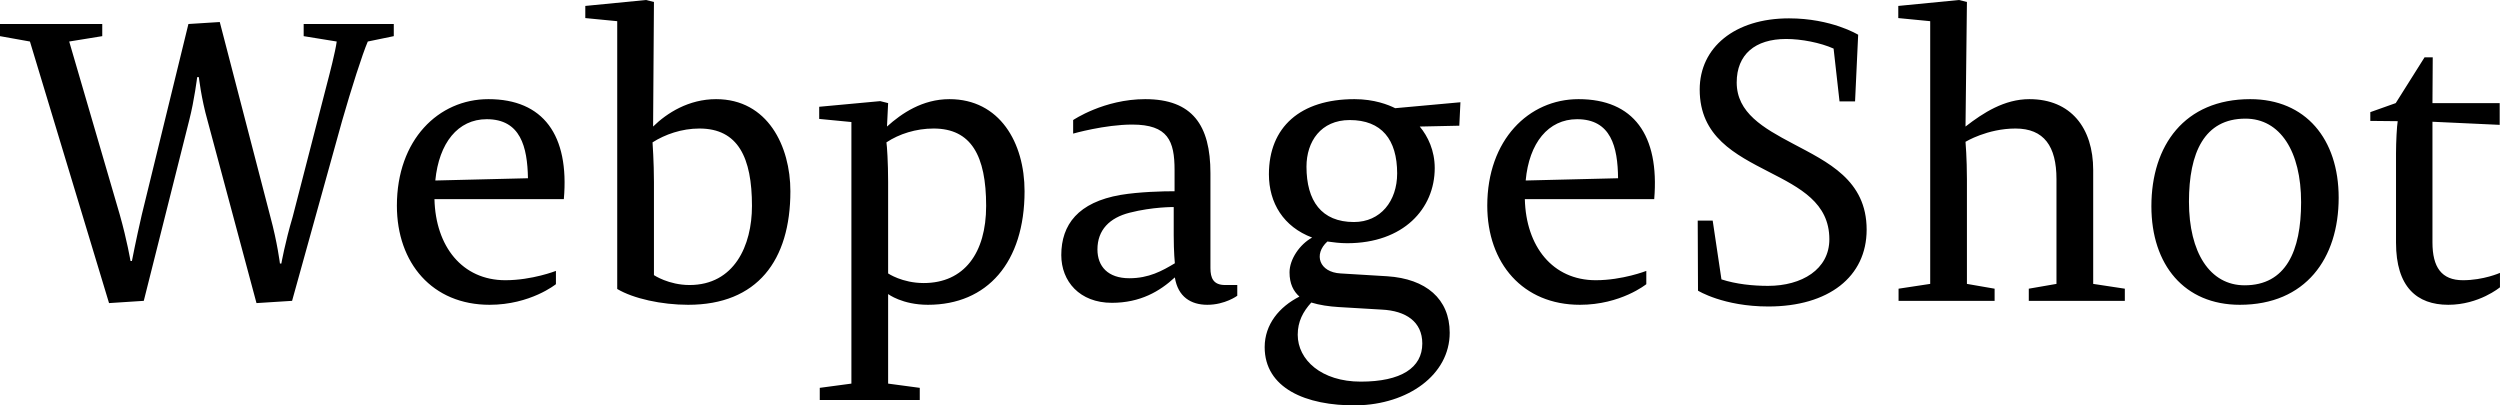 <svg data-v-423bf9ae="" xmlns="http://www.w3.org/2000/svg" viewBox="0 0 370.023 60" class="font"><!----><!----><!----><g data-v-423bf9ae="" id="e5a7d483-114f-4e5b-a336-f34fe0010947" fill="black" transform="matrix(4.181,0,0,4.181,0.627,-14.007)"><path d="M13.79 4.63L13.79 4.20L10.60 4.20L10.60 4.63L11.77 4.82C11.72 5.19 11.52 5.96 11.42 6.34L10.21 11.03C9.94 11.94 9.81 12.68 9.81 12.68L9.76 12.68C9.76 12.68 9.67 11.94 9.42 11.02L7.63 4.13L6.52 4.20L4.87 10.95C4.66 11.86 4.52 12.59 4.52 12.59L4.47 12.59C4.47 12.59 4.35 11.87 4.09 10.95L2.30 4.82L3.47 4.63L3.47 4.20L-0.15 4.20L-0.15 4.63L0.91 4.82L3.71 14.08L4.94 14L6.55 7.60C6.73 6.90 6.83 6.08 6.83 6.08L6.89 6.08C6.89 6.08 6.97 6.82 7.20 7.63L8.93 14.08L10.19 14L11.96 7.63C12.29 6.48 12.68 5.26 12.87 4.82ZM19.81 10.40C20.01 8.13 19.08 6.86 17.14 6.86C15.37 6.86 13.90 8.30 13.90 10.63C13.90 12.67 15.16 14.14 17.18 14.14C18.63 14.14 19.53 13.41 19.53 13.41L19.53 12.94C19.53 12.94 18.69 13.27 17.74 13.27C16.21 13.27 15.27 12.07 15.23 10.40ZM17.08 7.57C18.28 7.57 18.52 8.55 18.54 9.66L15.26 9.74C15.39 8.41 16.06 7.57 17.08 7.57ZM25.20 6.86C24.23 6.86 23.46 7.35 22.97 7.83L23.00 3.42L22.72 3.35L20.57 3.56L20.57 3.99L21.70 4.10L21.70 13.58C22.27 13.92 23.27 14.14 24.21 14.14C26.66 14.14 27.83 12.57 27.83 10.12C27.83 8.53 27.03 6.86 25.20 6.86ZM24.26 13.44C23.52 13.44 23.00 13.09 23.00 13.09L23.00 9.79C23.00 9.10 22.95 8.39 22.95 8.39C23.39 8.11 23.98 7.90 24.61 7.90C25.98 7.90 26.47 8.93 26.47 10.64C26.47 12.05 25.84 13.44 24.26 13.44ZM28.87 17.51L32.41 17.51L32.41 17.08L31.29 16.93L31.29 13.76C31.29 13.76 31.79 14.14 32.70 14.14C34.80 14.14 36.12 12.64 36.12 10.12C36.12 8.40 35.24 6.86 33.46 6.86C32.51 6.86 31.77 7.36 31.25 7.83L31.29 7L31.01 6.93L28.85 7.13L28.85 7.56L29.99 7.67L29.99 16.93L28.87 17.08ZM32.55 13.37C31.79 13.37 31.29 13.03 31.29 13.03L31.29 9.79C31.29 9.10 31.25 8.51 31.23 8.39C31.68 8.09 32.28 7.90 32.90 7.90C34.23 7.90 34.76 8.86 34.76 10.64C34.76 12.31 33.98 13.37 32.55 13.37ZM41.44 13.17C41.55 13.86 42.01 14.14 42.59 14.14C43.22 14.14 43.65 13.82 43.65 13.82L43.65 13.44L43.22 13.44C42.80 13.44 42.70 13.19 42.70 12.84L42.70 9.48C42.70 7.78 42.06 6.86 40.39 6.86C38.93 6.86 37.84 7.60 37.84 7.60L37.84 8.08C37.84 8.08 38.96 7.76 39.93 7.76C41.20 7.76 41.43 8.34 41.43 9.37L41.43 10.12C41.02 10.12 40.18 10.14 39.52 10.25C38.02 10.51 37.42 11.30 37.42 12.38C37.42 13.31 38.07 14.07 39.21 14.07C40.22 14.07 40.91 13.66 41.44 13.17ZM39.83 13.20C39.07 13.20 38.70 12.78 38.70 12.18C38.70 11.49 39.13 11.06 39.84 10.88C40.66 10.67 41.40 10.68 41.40 10.68L41.40 11.68C41.40 12.28 41.44 12.67 41.44 12.67C40.99 12.94 40.52 13.20 39.83 13.20ZM44.62 15.64C44.62 17.08 46.06 17.72 47.87 17.70C49.69 17.67 51.17 16.62 51.17 15.13C51.17 13.93 50.33 13.22 48.96 13.13L47.31 13.03C46.55 12.99 46.34 12.35 46.84 11.90C47.05 11.93 47.29 11.96 47.54 11.96C49.53 11.96 50.64 10.74 50.64 9.30C50.64 8.68 50.40 8.18 50.11 7.83L51.51 7.80L51.55 6.97L49.24 7.18C49 7.06 48.50 6.86 47.80 6.86C45.88 6.86 44.77 7.85 44.77 9.52C44.77 10.54 45.29 11.38 46.30 11.76C45.86 12.00 45.50 12.53 45.50 12.99C45.50 13.40 45.64 13.66 45.85 13.85C45.14 14.21 44.62 14.83 44.62 15.64ZM47.24 14.22L48.76 14.31C49.62 14.35 50.20 14.74 50.20 15.51C50.20 16.37 49.45 16.86 48.02 16.86C46.63 16.86 45.79 16.09 45.79 15.20C45.79 14.73 45.98 14.38 46.27 14.06C46.56 14.15 46.90 14.20 47.24 14.22ZM47.63 7.60C48.76 7.60 49.31 8.29 49.31 9.49C49.31 10.47 48.72 11.21 47.78 11.21C46.63 11.21 46.10 10.46 46.10 9.25C46.10 8.36 46.61 7.60 47.63 7.60ZM58.41 10.40C58.60 8.13 57.68 6.86 55.73 6.86C53.97 6.86 52.50 8.30 52.50 10.63C52.50 12.67 53.76 14.14 55.78 14.14C57.23 14.14 58.13 13.41 58.13 13.41L58.13 12.94C58.13 12.94 57.29 13.27 56.34 13.27C54.81 13.27 53.87 12.07 53.83 10.40ZM55.68 7.57C56.88 7.57 57.12 8.55 57.13 9.66L53.86 9.74C53.98 8.41 54.66 7.57 55.68 7.57ZM62.44 13.47C61.91 13.47 61.31 13.41 60.79 13.24L60.48 11.16L59.95 11.16L59.96 13.64C59.96 13.64 60.86 14.20 62.45 14.20C64.58 14.20 65.93 13.15 65.93 11.48C65.93 9.72 64.55 9.09 63.31 8.43C62.27 7.88 61.33 7.34 61.33 6.27C61.33 5.28 61.98 4.73 63.08 4.73C63.62 4.73 64.29 4.86 64.76 5.07L64.97 6.94L65.52 6.94L65.63 4.58C65.63 4.58 64.69 4.00 63.18 4.00C61.26 4.00 60.02 5.03 60.02 6.52C60.02 8.19 61.28 8.82 62.48 9.44C63.57 10.00 64.61 10.53 64.61 11.82C64.61 12.89 63.63 13.47 62.44 13.47ZM69.48 3.42L69.20 3.35L67.05 3.56L67.05 3.99L68.18 4.10L68.18 13.40L67.06 13.57L67.06 14L70.46 14L70.46 13.57L69.48 13.40L69.48 9.70C69.48 8.95 69.43 8.37 69.43 8.37C69.43 8.37 70.20 7.90 71.20 7.90C72.21 7.90 72.65 8.53 72.65 9.69L72.65 13.40L71.67 13.57L71.67 14L75.07 14L75.07 13.57L73.95 13.40L73.95 9.37C73.95 7.88 73.16 6.86 71.69 6.86C70.81 6.86 70.06 7.34 69.43 7.83ZM79.31 13.45C78.08 13.45 77.34 12.29 77.34 10.49C77.34 8.76 77.88 7.55 79.34 7.55C80.57 7.55 81.31 8.71 81.31 10.51C81.31 12.24 80.77 13.45 79.31 13.45ZM79.14 14.14C81.47 14.14 82.64 12.50 82.64 10.35C82.64 8.27 81.47 6.86 79.51 6.86C77.18 6.86 76.01 8.50 76.01 10.65C76.01 12.73 77.18 14.14 79.14 14.14ZM83.76 7.63L84.73 7.64C84.70 7.81 84.67 8.37 84.67 8.78L84.67 11.94C84.67 13.51 85.41 14.14 86.52 14.14C87.61 14.14 88.35 13.52 88.35 13.52L88.35 13.01C88.35 13.01 87.77 13.27 87.04 13.27C86.28 13.27 85.96 12.81 85.96 11.93L85.96 7.66L88.34 7.77L88.34 7L85.96 7L85.97 5.38L85.68 5.38L84.66 7L83.76 7.32Z"></path></g><!----><!----></svg>